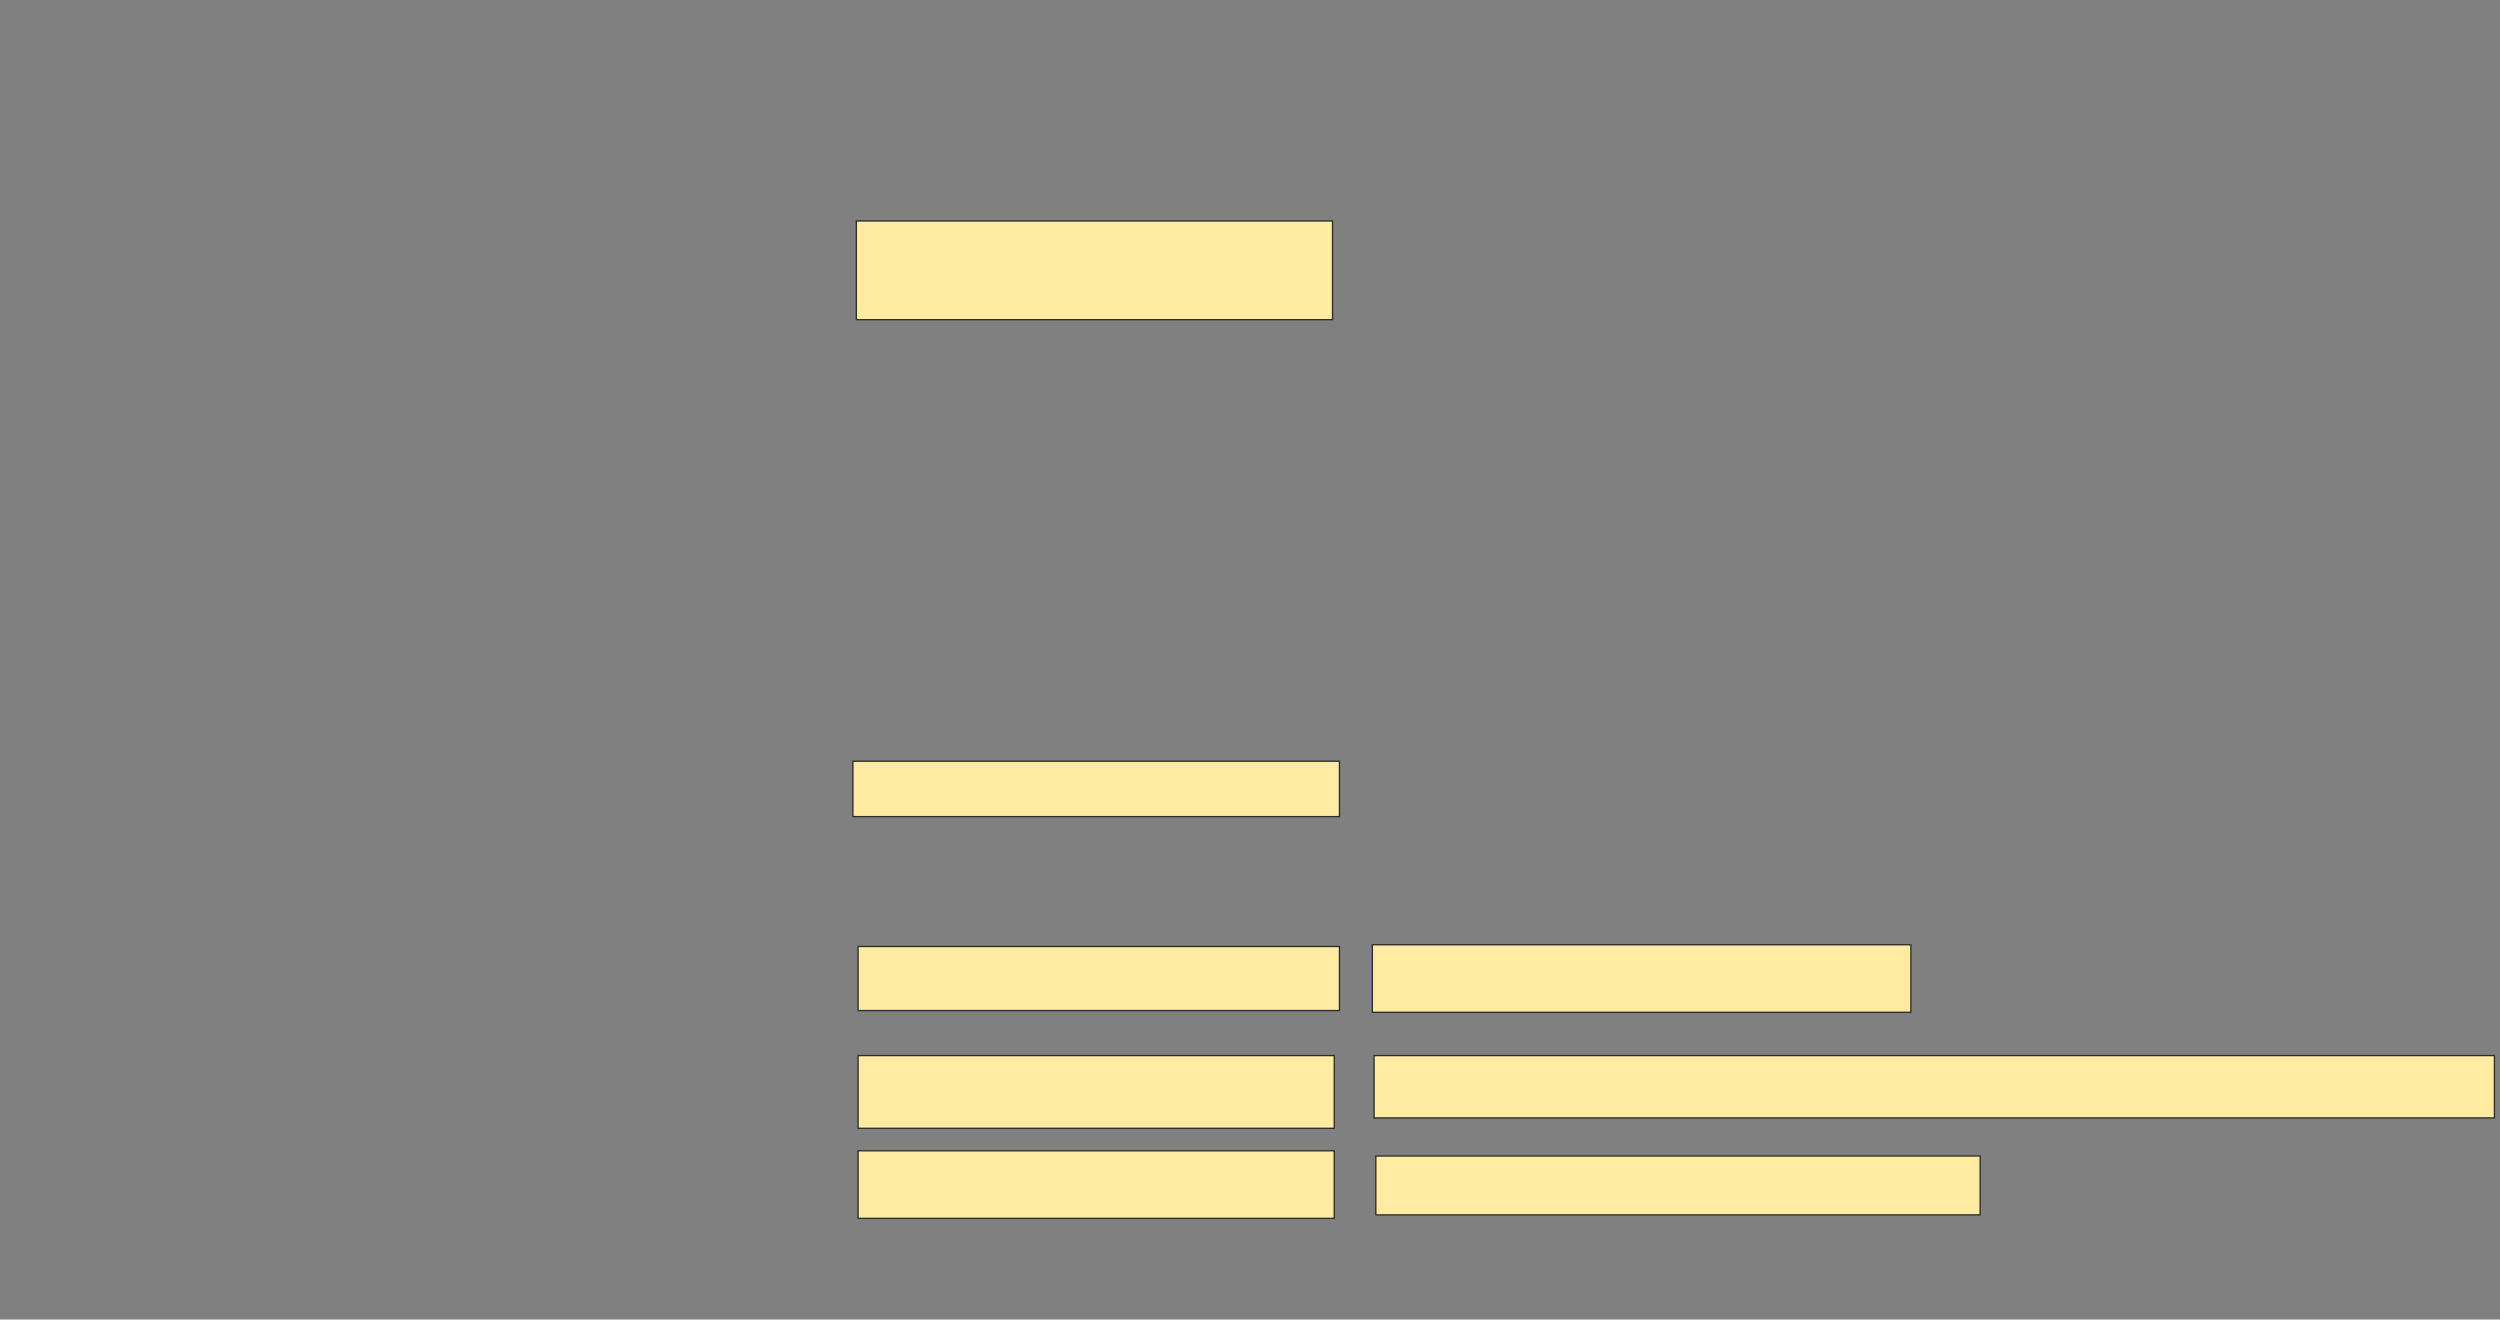 <svg xmlns="http://www.w3.org/2000/svg" width="1851" height="977"><rect width="100%" height="100%" fill="#808080" stroke="none"/><path stroke="#2D2D2D" fill="#FFEBA2" d="M634.043 163.598H986.607V236.675H634.043z"/><path stroke-linecap="null" stroke-linejoin="null" stroke-dasharray="null" stroke="#2D2D2D" fill="#FFEBA2" d="M631.479 563.598H991.735V604.624H631.479z"/><path stroke-linecap="null" stroke-linejoin="null" stroke-dasharray="null" stroke="#2D2D2D" fill="#FFEBA2" d="M635.325 700.778H991.735V748.214H635.325z"/><path stroke-linecap="null" stroke-linejoin="null" stroke-dasharray="null" stroke="#2D2D2D" fill="#FFEBA2" d="M1016.094 699.496H1414.812V749.496H1016.094z"/><path stroke="#2D2D2D" stroke-linecap="null" stroke-linejoin="null" stroke-dasharray="null" fill="#FFEBA2" d="M635.325 781.547H987.889V835.393H635.325z"/><path stroke="#2D2D2D" stroke-linecap="null" stroke-linejoin="null" stroke-dasharray="null" fill="#FFEBA2" d="M1017.376 781.547H1846.863V827.701H1017.376z"/><g stroke="#2D2D2D" stroke-linecap="null" stroke-linejoin="null" stroke-dasharray="null" fill="#FFEBA2"><path d="M635.325 852.06H987.889V902.06H635.325z"/><path d="M1018.658 855.906H1466.094V899.496H1018.658z"/></g></svg>